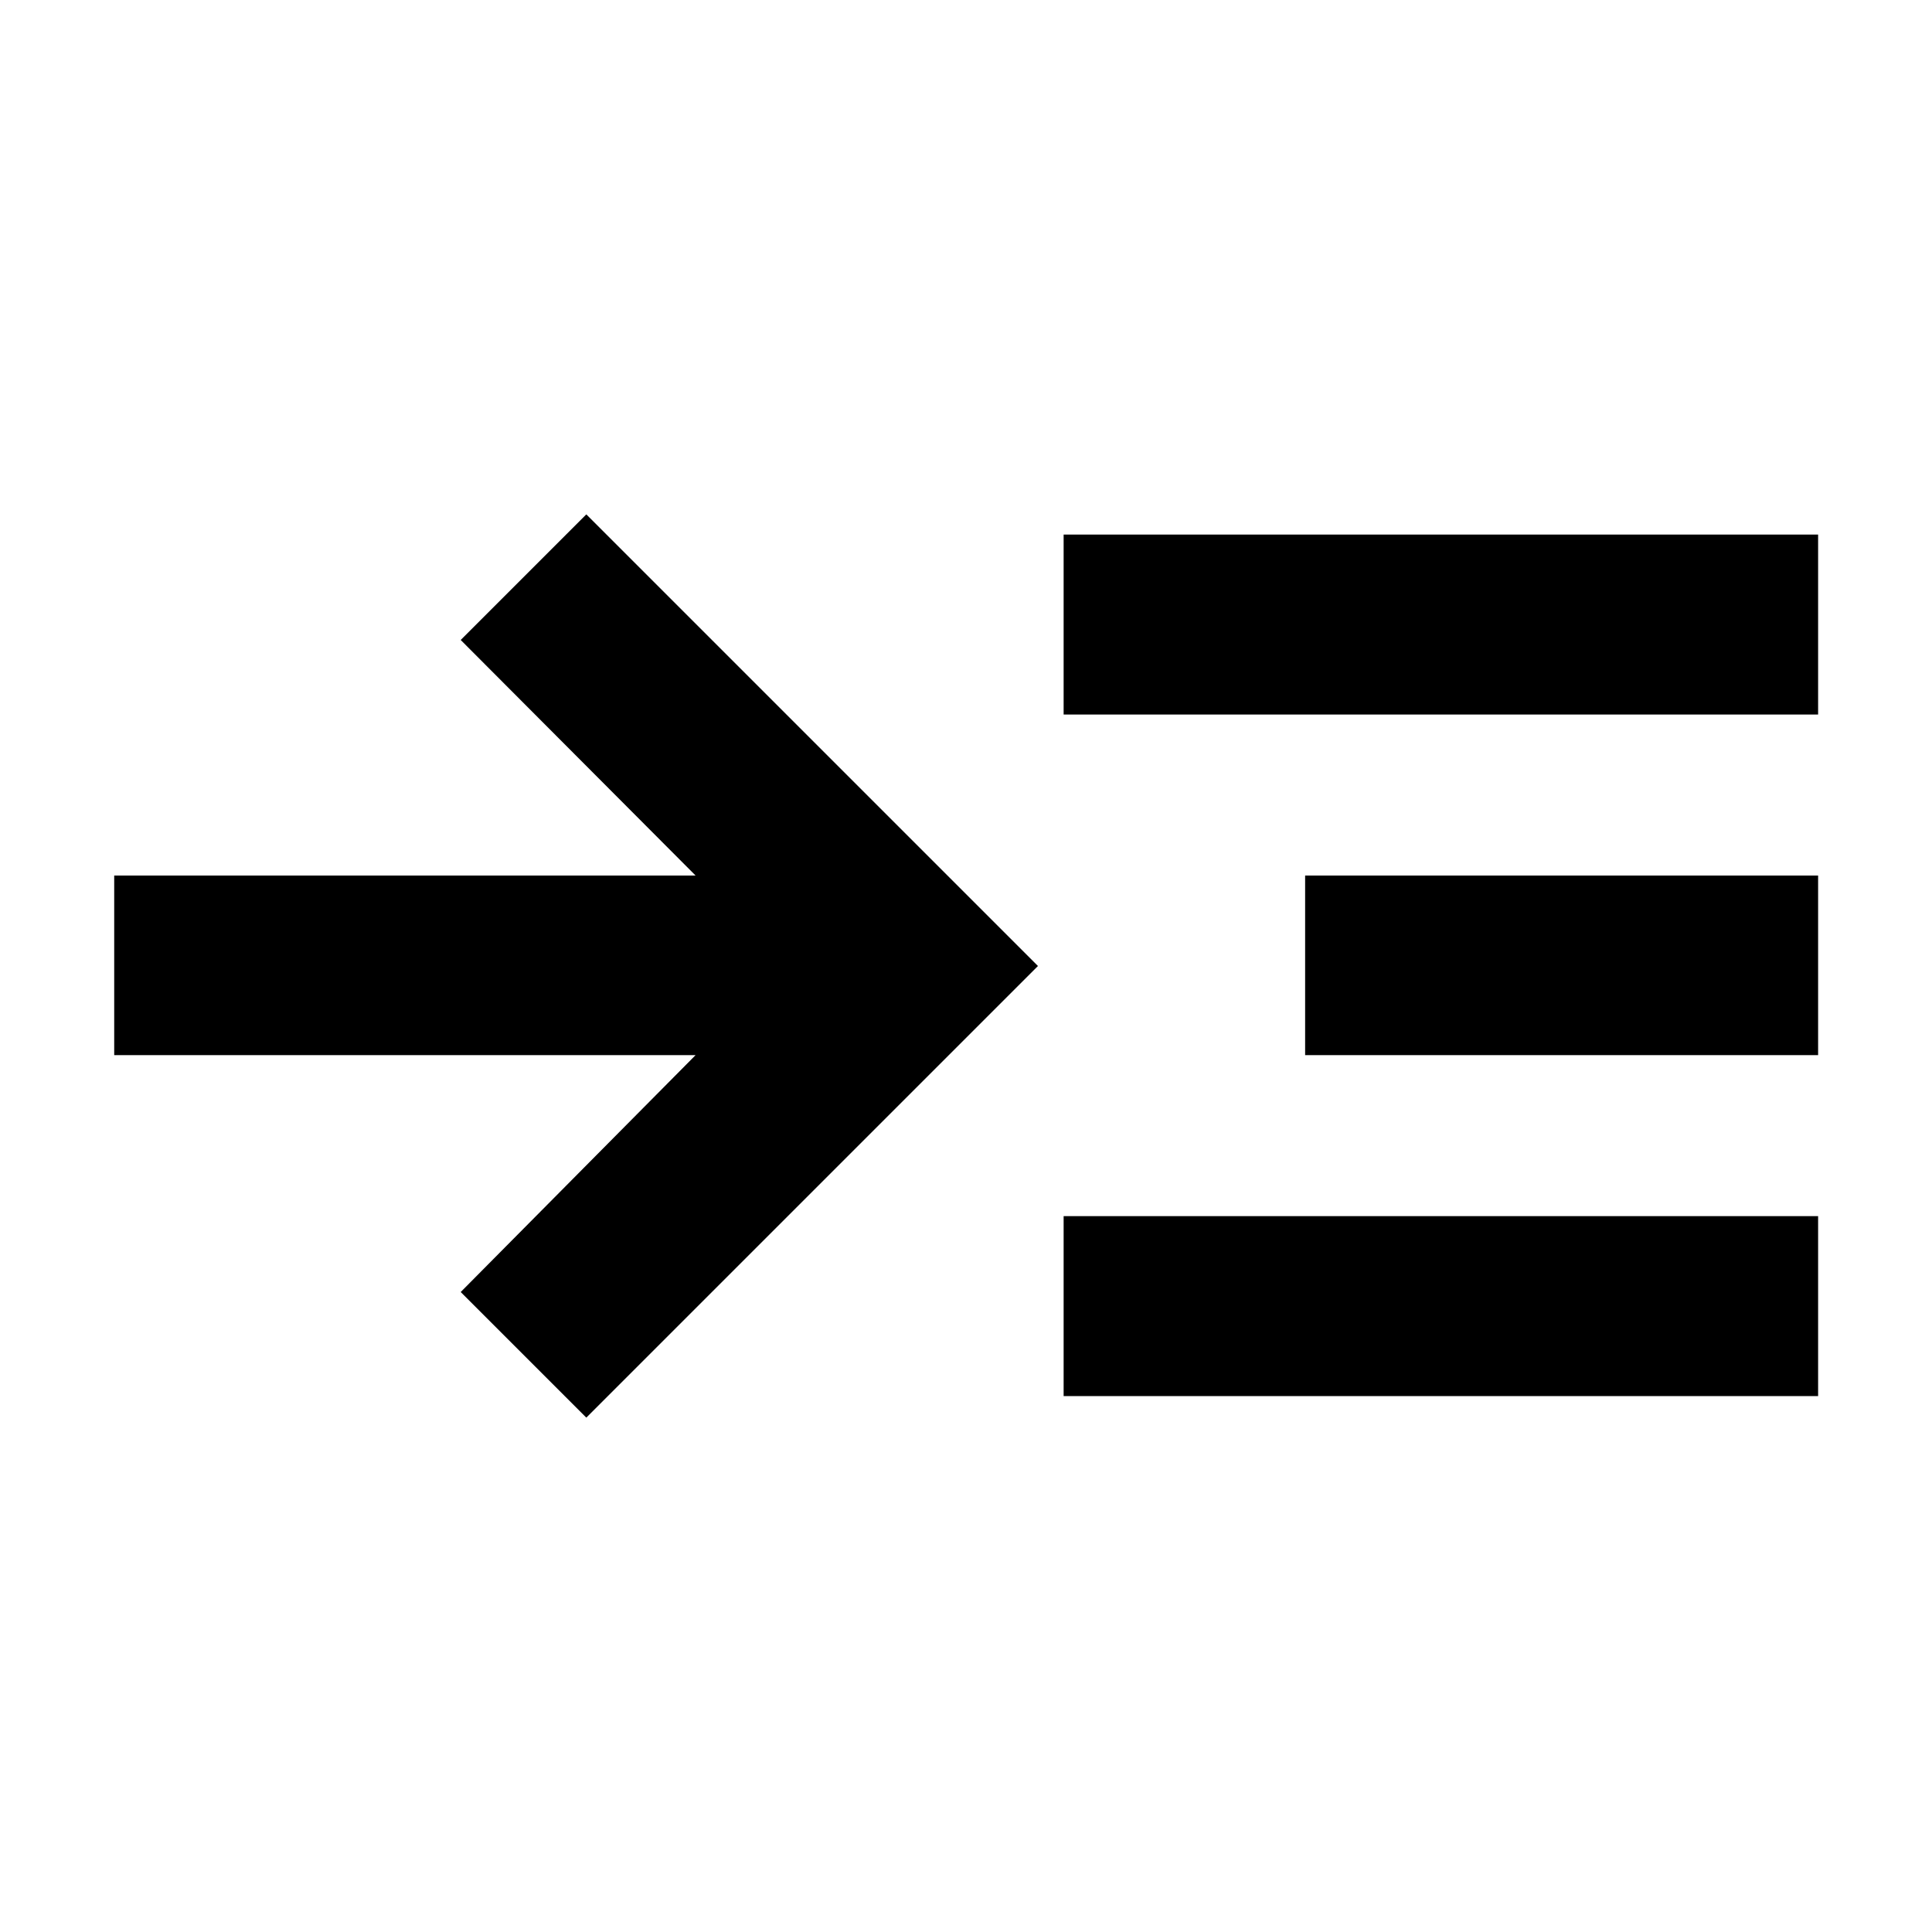 <svg xmlns="http://www.w3.org/2000/svg" height="40" viewBox="0 -960 960 960" width="40"><path d="M291.33-255.59 228.92-318l116.7-117.7H56.75v-89.26h288.87L228.92-642l62.41-62.41L515.75-480 291.33-255.59Zm237.18-10.69v-89.42h374.9v89.42h-374.9Zm0-338.68v-89.42h374.9v89.42h-374.9Zm120 169.26v-89.26h254.9v89.26h-254.9Z"/></svg>